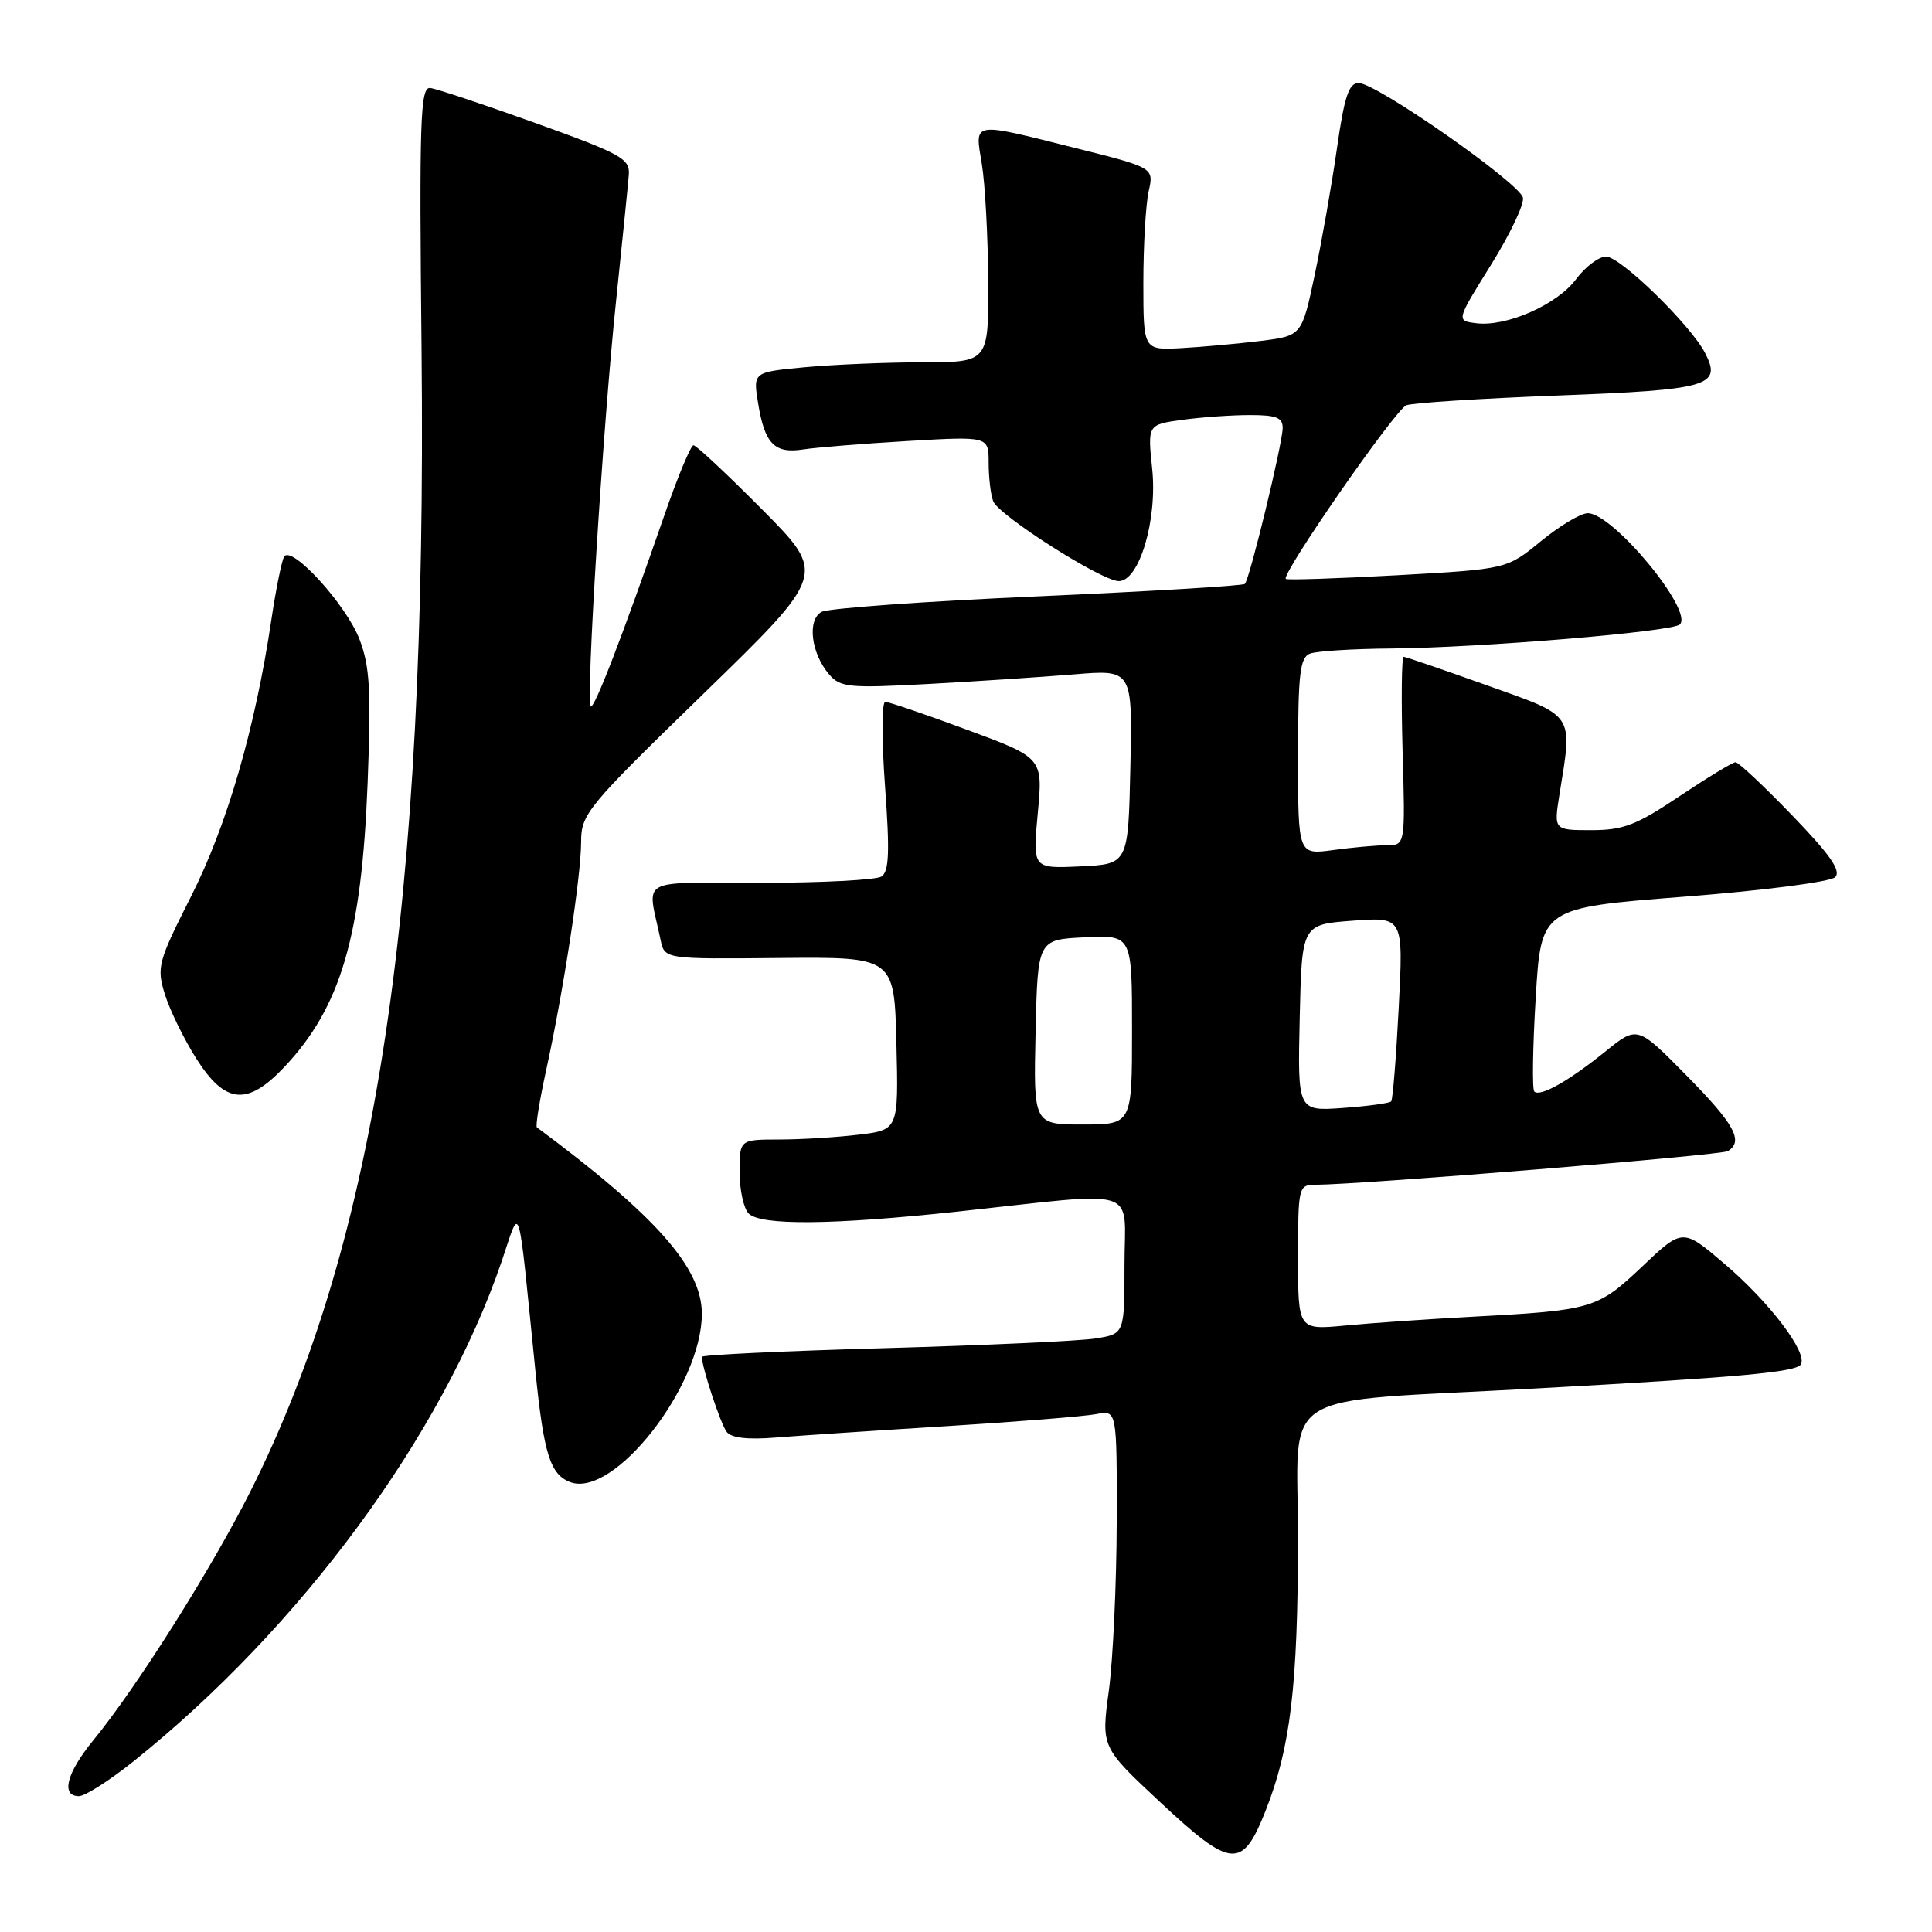 <?xml version="1.0" encoding="UTF-8" standalone="no"?>
<!DOCTYPE svg PUBLIC "-//W3C//DTD SVG 1.1//EN" "http://www.w3.org/Graphics/SVG/1.1/DTD/svg11.dtd" >
<svg xmlns="http://www.w3.org/2000/svg" xmlns:xlink="http://www.w3.org/1999/xlink" version="1.1" viewBox="0 0 256 256">
 <g >
 <path fill="currentColor"
d=" M 167.69 239.95 C 171.00 231.62 171.98 223.32 171.99 203.85 C 172.00 183.65 168.44 185.90 203.50 183.98 C 230.35 182.51 237.99 181.82 238.62 180.80 C 239.57 179.27 234.51 172.59 228.57 167.52 C 222.97 162.73 222.97 162.73 217.62 167.80 C 211.66 173.44 211.05 173.62 195.00 174.48 C 189.22 174.79 181.69 175.31 178.25 175.64 C 172.00 176.23 172.00 176.23 172.00 166.62 C 172.00 157.31 172.07 157.00 174.25 156.99 C 180.62 156.95 228.06 153.08 228.95 152.53 C 231.07 151.22 229.85 148.98 223.48 142.52 C 216.96 135.90 216.96 135.90 212.73 139.32 C 207.86 143.25 204.06 145.39 203.30 144.63 C 203.01 144.34 203.09 138.75 203.49 132.20 C 204.20 120.30 204.20 120.30 223.13 118.82 C 233.72 118.00 242.55 116.85 243.17 116.23 C 244.00 115.40 242.50 113.25 237.48 108.05 C 233.74 104.17 230.36 101.00 229.97 101.00 C 229.58 101.00 226.25 103.03 222.55 105.50 C 216.84 109.33 215.11 110.00 210.86 110.00 C 205.88 110.00 205.88 110.00 206.64 105.25 C 208.39 94.41 208.77 94.99 197.00 90.80 C 191.22 88.74 186.28 87.04 186.00 87.03 C 185.72 87.01 185.66 92.62 185.85 99.50 C 186.21 112.00 186.21 112.00 183.74 112.00 C 182.39 112.00 179.19 112.29 176.64 112.64 C 172.00 113.27 172.00 113.27 172.00 100.24 C 172.00 89.28 172.25 87.12 173.58 86.61 C 174.45 86.27 179.29 85.97 184.33 85.93 C 196.12 85.83 221.63 83.71 222.59 82.74 C 224.42 80.92 213.73 68.00 210.39 68.00 C 209.46 68.00 206.67 69.67 204.19 71.70 C 199.67 75.41 199.67 75.41 185.18 76.22 C 177.21 76.66 170.55 76.88 170.38 76.71 C 169.74 76.08 184.89 54.26 186.35 53.70 C 187.18 53.38 196.21 52.80 206.43 52.41 C 226.45 51.65 228.17 51.15 225.95 46.81 C 224.05 43.09 214.73 34.00 212.81 34.00 C 211.85 34.00 210.07 35.34 208.85 36.98 C 206.36 40.35 199.63 43.33 195.62 42.83 C 192.95 42.50 192.95 42.50 197.53 35.15 C 200.05 31.11 201.97 27.09 201.80 26.21 C 201.44 24.31 182.39 11.00 180.03 11.00 C 178.72 11.00 178.13 12.81 177.14 19.75 C 176.45 24.56 175.12 32.10 174.19 36.50 C 172.49 44.50 172.49 44.50 167.00 45.18 C 163.97 45.55 159.25 45.98 156.50 46.13 C 151.50 46.40 151.50 46.40 151.50 37.45 C 151.50 32.53 151.82 27.09 152.20 25.36 C 152.91 22.22 152.91 22.22 142.48 19.61 C 128.59 16.13 129.16 16.03 130.10 21.75 C 130.53 24.36 130.91 31.34 130.94 37.25 C 131.00 48.00 131.00 48.00 122.25 48.01 C 117.44 48.01 110.42 48.31 106.65 48.66 C 99.79 49.31 99.79 49.31 100.44 53.35 C 101.31 58.79 102.61 60.14 106.39 59.56 C 108.10 59.29 114.34 58.79 120.25 58.44 C 131.00 57.81 131.00 57.81 131.00 61.32 C 131.00 63.25 131.27 65.55 131.60 66.41 C 132.33 68.30 146.00 77.00 148.25 77.00 C 150.96 77.00 153.38 68.88 152.67 62.12 C 152.06 56.26 152.06 56.26 156.67 55.63 C 159.20 55.28 163.24 55.00 165.64 55.00 C 169.14 55.00 169.99 55.34 169.96 56.75 C 169.91 58.92 165.58 76.76 164.95 77.37 C 164.70 77.62 152.35 78.36 137.50 79.02 C 122.65 79.67 109.77 80.60 108.88 81.07 C 106.92 82.11 107.46 86.57 109.88 89.38 C 111.35 91.09 112.54 91.20 123.00 90.63 C 129.32 90.29 138.00 89.71 142.28 89.36 C 150.06 88.71 150.06 88.71 149.78 101.60 C 149.50 114.50 149.50 114.50 143.16 114.80 C 136.82 115.10 136.82 115.10 137.51 107.76 C 138.20 100.42 138.20 100.42 128.17 96.71 C 122.66 94.67 117.77 93.00 117.30 93.00 C 116.83 93.00 116.82 98.02 117.27 104.16 C 117.91 112.92 117.81 115.50 116.79 116.15 C 116.08 116.60 108.85 116.98 100.73 116.98 C 84.21 117.00 85.77 116.11 87.53 124.54 C 88.06 127.09 88.06 127.09 103.28 126.94 C 118.50 126.80 118.50 126.80 118.78 138.26 C 119.06 149.71 119.06 149.71 113.78 150.35 C 110.88 150.70 106.14 150.99 103.25 150.99 C 98.00 151.00 98.00 151.00 98.00 155.30 C 98.00 157.66 98.54 160.14 99.20 160.80 C 100.81 162.41 110.34 162.32 126.90 160.54 C 151.55 157.88 149.00 157.06 149.00 167.60 C 149.00 176.74 149.00 176.74 145.20 177.35 C 143.12 177.69 130.52 178.26 117.20 178.64 C 103.89 179.01 93.00 179.53 93.00 179.79 C 93.00 181.16 95.48 188.67 96.28 189.72 C 96.89 190.54 99.08 190.79 102.85 190.48 C 105.96 190.23 116.15 189.55 125.50 188.97 C 134.85 188.39 143.74 187.67 145.25 187.38 C 148.00 186.84 148.00 186.84 147.97 201.67 C 147.95 209.83 147.48 219.88 146.93 224.00 C 145.91 231.50 145.91 231.50 153.71 238.78 C 163.17 247.62 164.61 247.74 167.69 239.95 Z  M 17.71 233.37 C 39.83 215.66 58.61 190.17 66.47 167.15 C 69.04 159.62 68.54 157.99 70.96 181.82 C 72.06 192.66 72.91 195.37 75.54 196.38 C 81.31 198.59 93.01 183.64 93.00 174.07 C 92.99 167.96 86.90 161.09 71.14 149.38 C 70.94 149.23 71.49 145.82 72.37 141.80 C 74.67 131.27 76.99 116.13 77.00 111.59 C 77.00 107.86 77.72 106.98 93.25 91.89 C 109.50 76.09 109.50 76.09 101.02 67.54 C 96.36 62.85 92.25 59.00 91.89 59.00 C 91.54 59.00 89.80 63.16 88.04 68.25 C 82.48 84.29 78.72 94.05 78.27 93.60 C 77.61 92.95 79.89 56.46 81.62 40.00 C 82.45 32.02 83.22 24.45 83.32 23.16 C 83.48 21.03 82.36 20.41 71.00 16.32 C 64.12 13.85 57.83 11.75 57.00 11.66 C 55.69 11.52 55.54 15.84 55.86 46.50 C 56.60 119.95 49.95 164.27 33.19 197.60 C 28.00 207.91 18.14 223.54 12.36 230.60 C 8.81 234.94 8.03 238.00 10.46 238.00 C 11.26 238.00 14.53 235.92 17.71 233.37 Z  M 37.67 141.39 C 45.17 133.44 47.92 124.07 48.71 103.77 C 49.19 91.50 49.01 88.32 47.64 84.72 C 45.88 80.13 38.63 72.17 37.65 73.76 C 37.33 74.28 36.57 78.03 35.96 82.10 C 33.82 96.49 30.09 109.34 25.34 118.73 C 20.93 127.45 20.74 128.17 21.84 131.73 C 22.48 133.80 24.35 137.64 26.00 140.25 C 29.83 146.30 32.76 146.59 37.67 141.39 Z  M 137.22 136.75 C 137.50 124.50 137.50 124.50 143.75 124.20 C 150.00 123.90 150.00 123.90 150.00 136.45 C 150.00 149.00 150.00 149.00 143.47 149.00 C 136.94 149.00 136.94 149.00 137.22 136.75 Z  M 172.22 134.87 C 172.50 122.50 172.50 122.50 179.23 122.00 C 185.96 121.50 185.96 121.50 185.34 133.50 C 185.00 140.10 184.55 145.70 184.34 145.94 C 184.13 146.18 181.25 146.57 177.95 146.81 C 171.94 147.24 171.94 147.24 172.22 134.87 Z "/>
</g>
</svg>